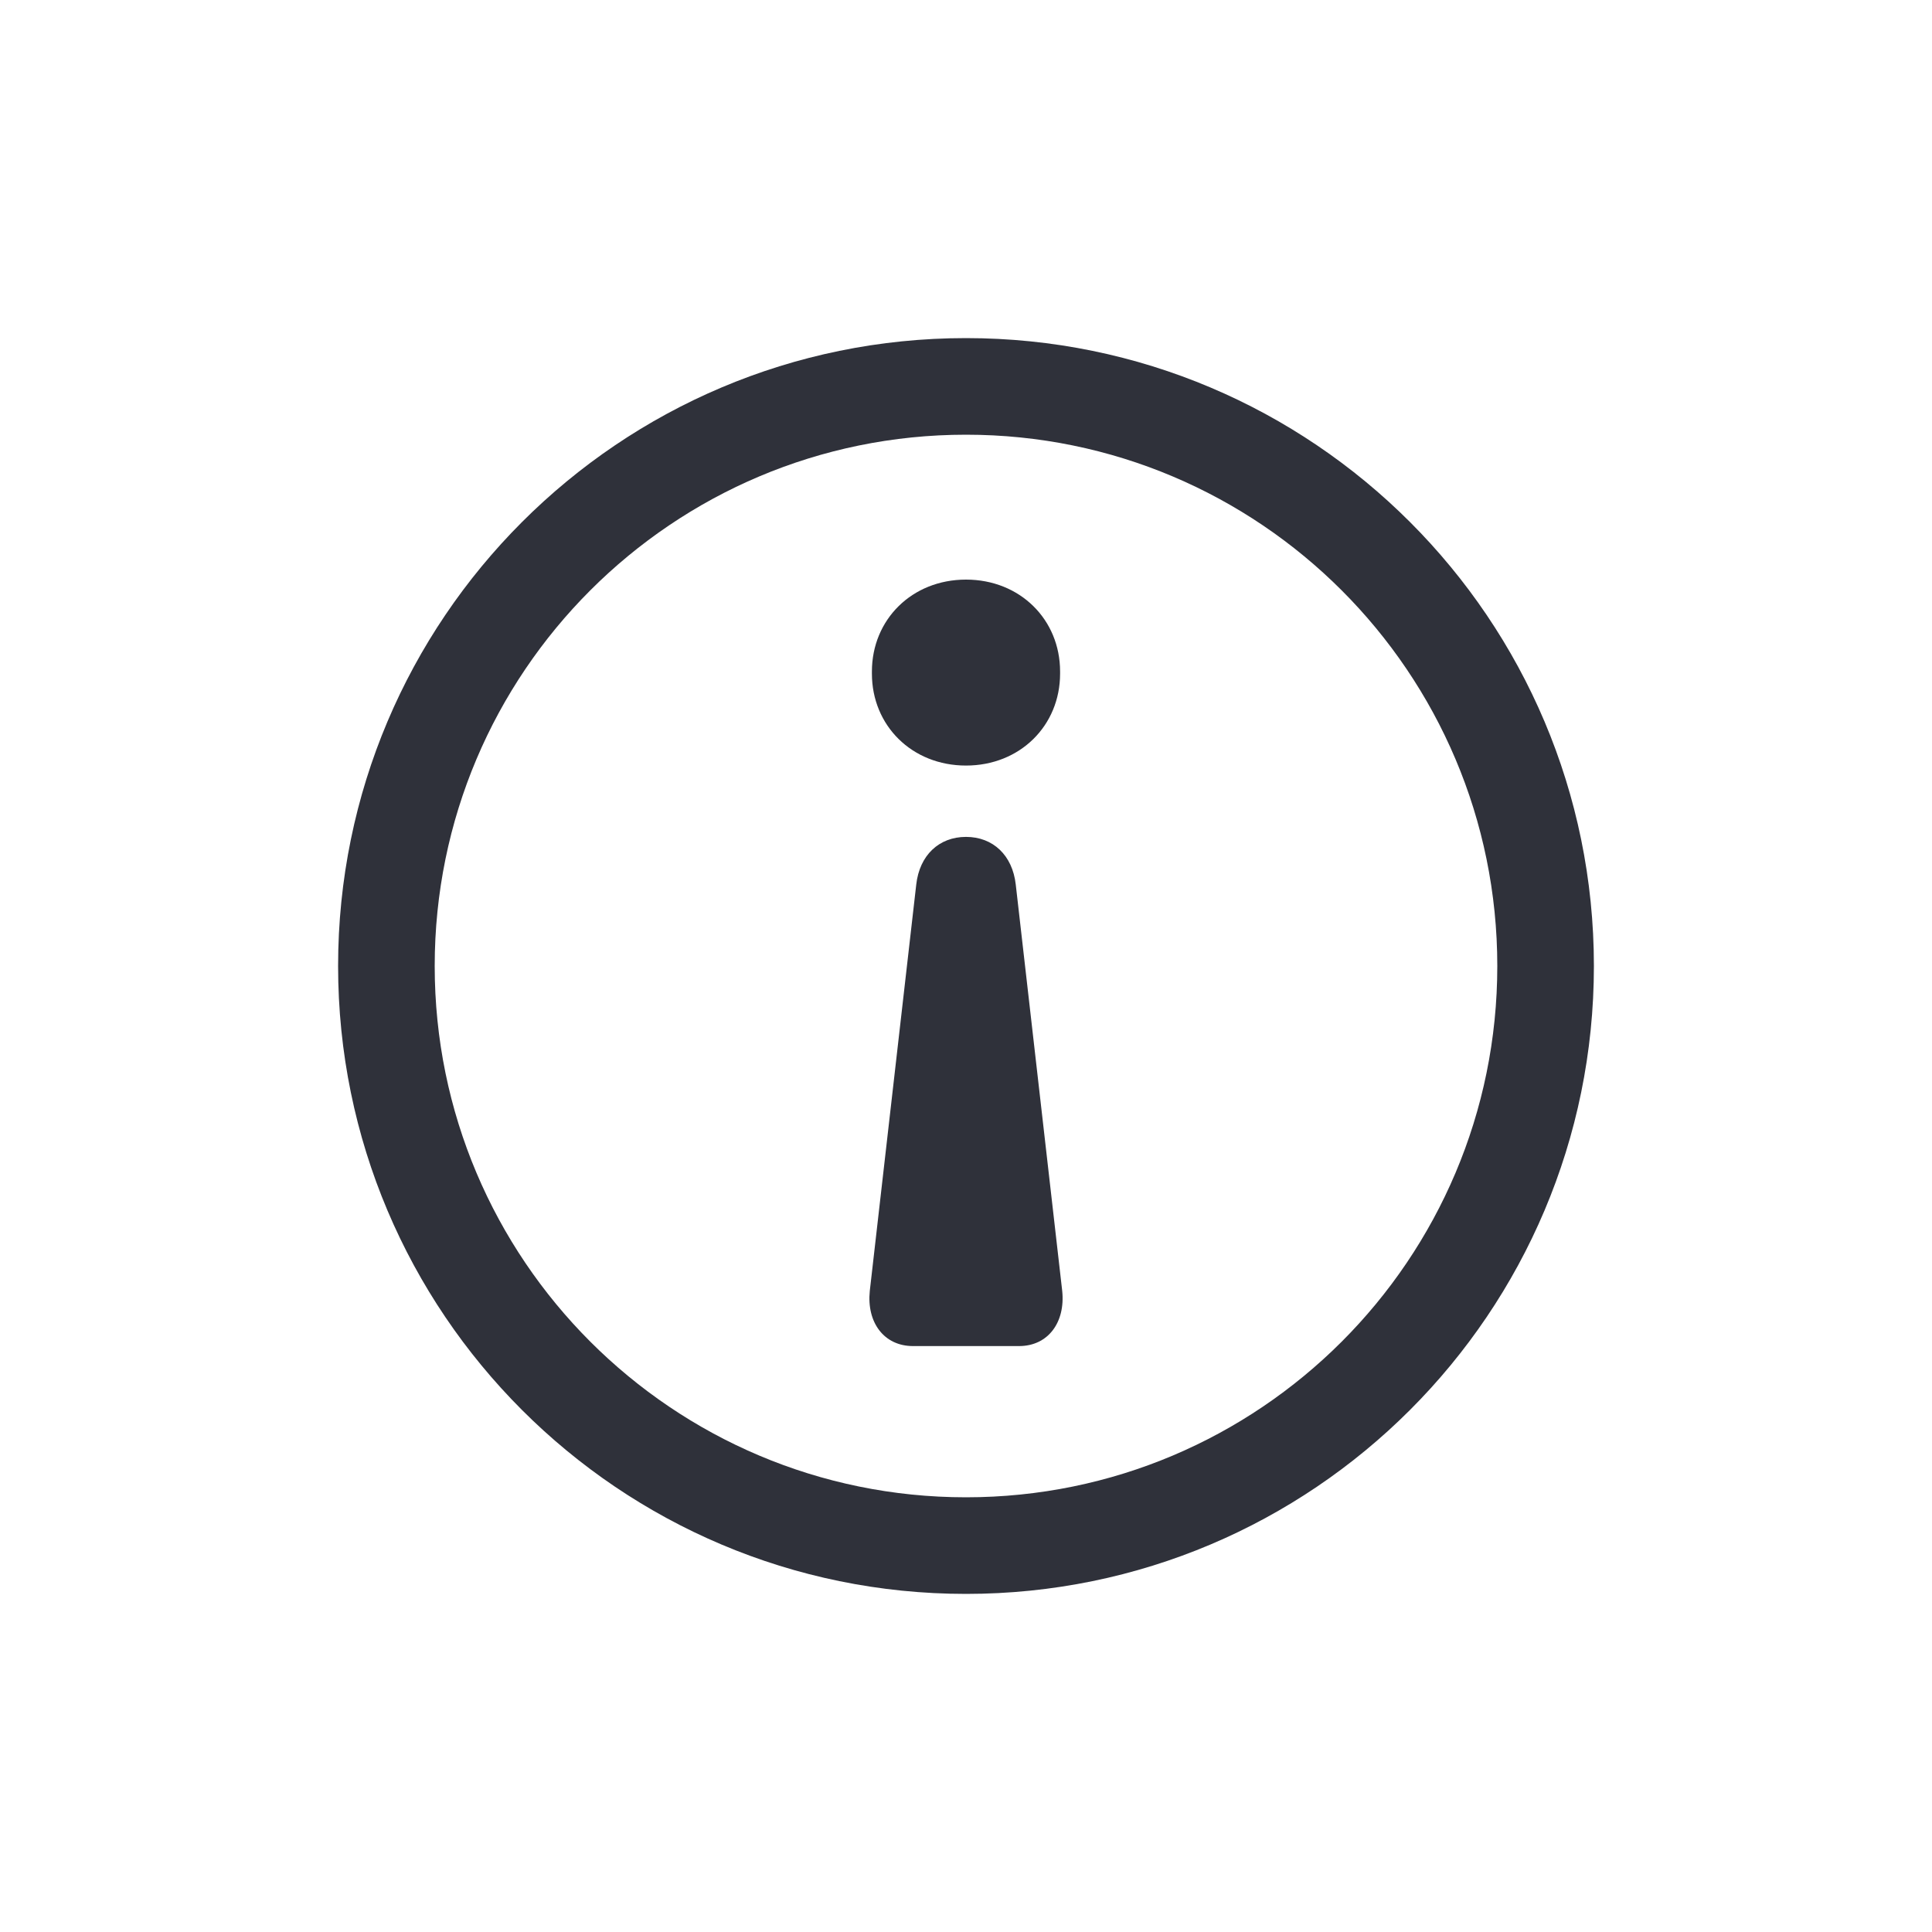 <?xml version="1.0" encoding="UTF-8"?>
<svg width="40px" height="40px" viewBox="0 0 40 40" version="1.1" xmlns="http://www.w3.org/2000/svg" xmlns:xlink="http://www.w3.org/1999/xlink">
    <!-- Generator: Sketch 59.1 (86144) - https://sketch.com -->
    <title>Vector Files/40x40/Flattened/States/Info</title>
    <desc>Created with Sketch.</desc>
    <g id="40x40/Flattened/States/Info" stroke="none" stroke-width="1" fill="none" fill-rule="evenodd">
        <path d="M31,20 C31,13.926 26.074,9 20,9 C13.925,9 9,13.925 9,20 C9,26.075 13.925,31 20,31 C26.075,31 31,26.075 31,20 Z M33,20 C33,27.179 27.179,33 20,33 C12.82,33 7,27.18 7,20 C7,12.821 12.821,7 20,7 C27.179,7 33,12.821 33,20 Z M20,15.85 C18.881,15.85 18.052,15.022 18.052,13.947 L18.052,13.903 C18.052,12.828 18.881,12 20,12 C21.119,12 21.948,12.828 21.948,13.903 L21.948,13.947 C21.948,15.022 21.119,15.85 20,15.85 Z M18.008,26.728 L18.97,18.313 C19.038,17.708 19.44,17.327 20,17.327 C20.56,17.327 20.962,17.708 21.03,18.313 L21.992,26.728 C22.059,27.377 21.7,27.869 21.098,27.869 L18.903,27.869 C18.3,27.869 17.941,27.377 18.008,26.728 Z" id="Info" fill="#2F313A" fill-rule="nonzero"></path>
    </g>
</svg>